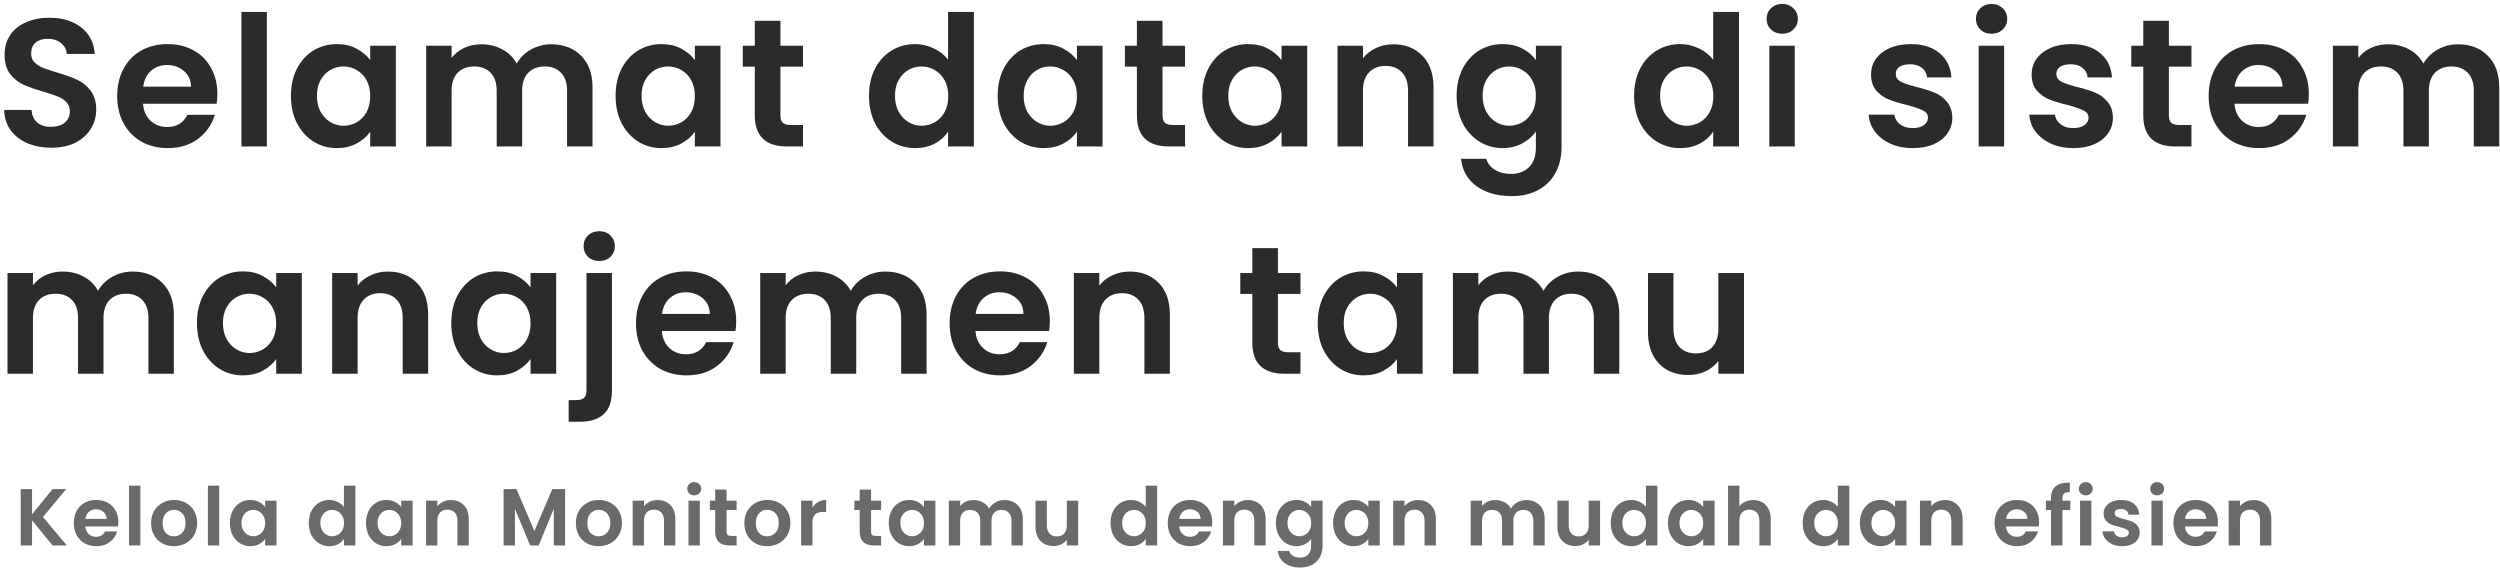 <svg width="495" height="113" viewBox="0 0 495 113" fill="none" xmlns="http://www.w3.org/2000/svg">
<path d="M10.16 29.252C8.408 29.252 6.824 28.952 5.408 28.352C4.016 27.752 2.912 26.888 2.096 25.76C1.28 24.632 0.86 23.3 0.836 21.764H6.236C6.308 22.796 6.668 23.612 7.316 24.212C7.988 24.812 8.9 25.112 10.052 25.112C11.228 25.112 12.152 24.836 12.824 24.284C13.496 23.708 13.832 22.964 13.832 22.052C13.832 21.308 13.604 20.696 13.148 20.216C12.692 19.736 12.116 19.364 11.42 19.1C10.748 18.812 9.812 18.5 8.612 18.164C6.98 17.684 5.648 17.216 4.616 16.76C3.608 16.28 2.732 15.572 1.988 14.636C1.268 13.676 0.908 12.404 0.908 10.82C0.908 9.332 1.28 8.036 2.024 6.932C2.768 5.828 3.812 4.988 5.156 4.412C6.5 3.812 8.036 3.512 9.764 3.512C12.356 3.512 14.456 4.148 16.064 5.42C17.696 6.668 18.596 8.42 18.764 10.676H13.22C13.172 9.812 12.8 9.104 12.104 8.552C11.432 7.976 10.532 7.688 9.404 7.688C8.42 7.688 7.628 7.94 7.028 8.444C6.452 8.948 6.164 9.68 6.164 10.64C6.164 11.312 6.38 11.876 6.812 12.332C7.268 12.764 7.82 13.124 8.468 13.412C9.14 13.676 10.076 13.988 11.276 14.348C12.908 14.828 14.24 15.308 15.272 15.788C16.304 16.268 17.192 16.988 17.936 17.948C18.68 18.908 19.052 20.168 19.052 21.728C19.052 23.072 18.704 24.32 18.008 25.472C17.312 26.624 16.292 27.548 14.948 28.244C13.604 28.916 12.008 29.252 10.16 29.252ZM43.041 18.596C43.041 19.316 42.993 19.964 42.898 20.54H28.317C28.438 21.98 28.942 23.108 29.829 23.924C30.718 24.74 31.809 25.148 33.105 25.148C34.977 25.148 36.309 24.344 37.102 22.736H42.538C41.962 24.656 40.858 26.24 39.225 27.488C37.593 28.712 35.59 29.324 33.214 29.324C31.294 29.324 29.566 28.904 28.029 28.064C26.517 27.2 25.329 25.988 24.465 24.428C23.625 22.868 23.206 21.068 23.206 19.028C23.206 16.964 23.625 15.152 24.465 13.592C25.305 12.032 26.482 10.832 27.994 9.992C29.506 9.152 31.245 8.732 33.214 8.732C35.109 8.732 36.801 9.14 38.289 9.956C39.801 10.772 40.965 11.936 41.782 13.448C42.621 14.936 43.041 16.652 43.041 18.596ZM37.822 17.156C37.797 15.86 37.33 14.828 36.417 14.06C35.505 13.268 34.389 12.872 33.069 12.872C31.822 12.872 30.765 13.256 29.901 14.024C29.061 14.768 28.546 15.812 28.354 17.156H37.822ZM52.84 2.36V29H47.8V2.36H52.84ZM57.604 18.956C57.604 16.94 58 15.152 58.792 13.592C59.608 12.032 60.7 10.832 62.068 9.992C63.46 9.152 65.008 8.732 66.712 8.732C68.2 8.732 69.496 9.032 70.6 9.632C71.728 10.232 72.628 10.988 73.3 11.9V9.056H78.376V29H73.3V26.084C72.652 27.02 71.752 27.8 70.6 28.424C69.472 29.024 68.164 29.324 66.676 29.324C64.996 29.324 63.46 28.892 62.068 28.028C60.7 27.164 59.608 25.952 58.792 24.392C58 22.808 57.604 20.996 57.604 18.956ZM73.3 19.028C73.3 17.804 73.06 16.76 72.58 15.896C72.1 15.008 71.452 14.336 70.636 13.88C69.82 13.4 68.944 13.16 68.008 13.16C67.072 13.16 66.208 13.388 65.416 13.844C64.624 14.3 63.976 14.972 63.472 15.86C62.992 16.724 62.752 17.756 62.752 18.956C62.752 20.156 62.992 21.212 63.472 22.124C63.976 23.012 64.624 23.696 65.416 24.176C66.232 24.656 67.096 24.896 68.008 24.896C68.944 24.896 69.82 24.668 70.636 24.212C71.452 23.732 72.1 23.06 72.58 22.196C73.06 21.308 73.3 20.252 73.3 19.028ZM109.146 8.768C111.594 8.768 113.562 9.524 115.05 11.036C116.562 12.524 117.318 14.612 117.318 17.3V29H112.278V17.984C112.278 16.424 111.882 15.236 111.09 14.42C110.298 13.58 109.218 13.16 107.85 13.16C106.482 13.16 105.39 13.58 104.574 14.42C103.782 15.236 103.386 16.424 103.386 17.984V29H98.346V17.984C98.346 16.424 97.95 15.236 97.158 14.42C96.366 13.58 95.286 13.16 93.918 13.16C92.526 13.16 91.422 13.58 90.606 14.42C89.814 15.236 89.418 16.424 89.418 17.984V29H84.378V9.056H89.418V11.468C90.066 10.628 90.894 9.968 91.902 9.488C92.934 9.008 94.062 8.768 95.286 8.768C96.846 8.768 98.238 9.104 99.462 9.776C100.686 10.424 101.634 11.36 102.306 12.584C102.954 11.432 103.89 10.508 105.114 9.812C106.362 9.116 107.706 8.768 109.146 8.768ZM121.885 18.956C121.885 16.94 122.281 15.152 123.073 13.592C123.889 12.032 124.981 10.832 126.349 9.992C127.741 9.152 129.289 8.732 130.993 8.732C132.481 8.732 133.777 9.032 134.881 9.632C136.009 10.232 136.909 10.988 137.581 11.9V9.056H142.657V29H137.581V26.084C136.933 27.02 136.033 27.8 134.881 28.424C133.753 29.024 132.445 29.324 130.957 29.324C129.277 29.324 127.741 28.892 126.349 28.028C124.981 27.164 123.889 25.952 123.073 24.392C122.281 22.808 121.885 20.996 121.885 18.956ZM137.581 19.028C137.581 17.804 137.341 16.76 136.861 15.896C136.381 15.008 135.733 14.336 134.917 13.88C134.101 13.4 133.225 13.16 132.289 13.16C131.353 13.16 130.489 13.388 129.697 13.844C128.905 14.3 128.257 14.972 127.753 15.86C127.273 16.724 127.033 17.756 127.033 18.956C127.033 20.156 127.273 21.212 127.753 22.124C128.257 23.012 128.905 23.696 129.697 24.176C130.513 24.656 131.377 24.896 132.289 24.896C133.225 24.896 134.101 24.668 134.917 24.212C135.733 23.732 136.381 23.06 136.861 22.196C137.341 21.308 137.581 20.252 137.581 19.028ZM154.527 13.196V22.844C154.527 23.516 154.683 24.008 154.995 24.32C155.331 24.608 155.883 24.752 156.651 24.752H158.991V29H155.823C151.575 29 149.451 26.936 149.451 22.808V13.196H147.075V9.056H149.451V4.124H154.527V9.056H158.991V13.196H154.527ZM172.058 18.956C172.058 16.94 172.454 15.152 173.246 13.592C174.062 12.032 175.166 10.832 176.558 9.992C177.95 9.152 179.498 8.732 181.202 8.732C182.498 8.732 183.734 9.02 184.91 9.596C186.086 10.148 187.022 10.892 187.718 11.828V2.36H192.83V29H187.718V26.048C187.094 27.032 186.218 27.824 185.09 28.424C183.962 29.024 182.654 29.324 181.166 29.324C179.486 29.324 177.95 28.892 176.558 28.028C175.166 27.164 174.062 25.952 173.246 24.392C172.454 22.808 172.058 20.996 172.058 18.956ZM187.754 19.028C187.754 17.804 187.514 16.76 187.034 15.896C186.554 15.008 185.906 14.336 185.09 13.88C184.274 13.4 183.398 13.16 182.462 13.16C181.526 13.16 180.662 13.388 179.87 13.844C179.078 14.3 178.43 14.972 177.926 15.86C177.446 16.724 177.206 17.756 177.206 18.956C177.206 20.156 177.446 21.212 177.926 22.124C178.43 23.012 179.078 23.696 179.87 24.176C180.686 24.656 181.55 24.896 182.462 24.896C183.398 24.896 184.274 24.668 185.09 24.212C185.906 23.732 186.554 23.06 187.034 22.196C187.514 21.308 187.754 20.252 187.754 19.028ZM197.537 18.956C197.537 16.94 197.933 15.152 198.725 13.592C199.541 12.032 200.633 10.832 202.001 9.992C203.393 9.152 204.941 8.732 206.645 8.732C208.133 8.732 209.429 9.032 210.533 9.632C211.661 10.232 212.561 10.988 213.233 11.9V9.056H218.309V29H213.233V26.084C212.585 27.02 211.685 27.8 210.533 28.424C209.405 29.024 208.097 29.324 206.609 29.324C204.929 29.324 203.393 28.892 202.001 28.028C200.633 27.164 199.541 25.952 198.725 24.392C197.933 22.808 197.537 20.996 197.537 18.956ZM213.233 19.028C213.233 17.804 212.993 16.76 212.513 15.896C212.033 15.008 211.385 14.336 210.569 13.88C209.753 13.4 208.877 13.16 207.941 13.16C207.005 13.16 206.141 13.388 205.349 13.844C204.557 14.3 203.909 14.972 203.405 15.86C202.925 16.724 202.685 17.756 202.685 18.956C202.685 20.156 202.925 21.212 203.405 22.124C203.909 23.012 204.557 23.696 205.349 24.176C206.165 24.656 207.029 24.896 207.941 24.896C208.877 24.896 209.753 24.668 210.569 24.212C211.385 23.732 212.033 23.06 212.513 22.196C212.993 21.308 213.233 20.252 213.233 19.028ZM230.179 13.196V22.844C230.179 23.516 230.335 24.008 230.647 24.32C230.983 24.608 231.535 24.752 232.303 24.752H234.643V29H231.475C227.227 29 225.103 26.936 225.103 22.808V13.196H222.727V9.056H225.103V4.124H230.179V9.056H234.643V13.196H230.179ZM238.052 18.956C238.052 16.94 238.448 15.152 239.24 13.592C240.056 12.032 241.148 10.832 242.516 9.992C243.908 9.152 245.456 8.732 247.16 8.732C248.648 8.732 249.944 9.032 251.048 9.632C252.176 10.232 253.076 10.988 253.748 11.9V9.056H258.824V29H253.748V26.084C253.1 27.02 252.2 27.8 251.048 28.424C249.92 29.024 248.612 29.324 247.124 29.324C245.444 29.324 243.908 28.892 242.516 28.028C241.148 27.164 240.056 25.952 239.24 24.392C238.448 22.808 238.052 20.996 238.052 18.956ZM253.748 19.028C253.748 17.804 253.508 16.76 253.028 15.896C252.548 15.008 251.9 14.336 251.084 13.88C250.268 13.4 249.392 13.16 248.456 13.16C247.52 13.16 246.656 13.388 245.864 13.844C245.072 14.3 244.424 14.972 243.92 15.86C243.44 16.724 243.2 17.756 243.2 18.956C243.2 20.156 243.44 21.212 243.92 22.124C244.424 23.012 245.072 23.696 245.864 24.176C246.68 24.656 247.544 24.896 248.456 24.896C249.392 24.896 250.268 24.668 251.084 24.212C251.9 23.732 252.548 23.06 253.028 22.196C253.508 21.308 253.748 20.252 253.748 19.028ZM275.879 8.768C278.255 8.768 280.175 9.524 281.639 11.036C283.103 12.524 283.835 14.612 283.835 17.3V29H278.795V17.984C278.795 16.4 278.399 15.188 277.607 14.348C276.815 13.484 275.735 13.052 274.367 13.052C272.975 13.052 271.871 13.484 271.055 14.348C270.263 15.188 269.867 16.4 269.867 17.984V29H264.827V9.056H269.867V11.54C270.539 10.676 271.391 10.004 272.423 9.524C273.479 9.02 274.631 8.768 275.879 8.768ZM297.52 8.732C299.008 8.732 300.316 9.032 301.444 9.632C302.572 10.208 303.46 10.964 304.108 11.9V9.056H309.184V29.144C309.184 30.992 308.812 32.636 308.068 34.076C307.324 35.54 306.208 36.692 304.72 37.532C303.232 38.396 301.432 38.828 299.32 38.828C296.488 38.828 294.16 38.168 292.336 36.848C290.536 35.528 289.516 33.728 289.276 31.448H294.28C294.544 32.36 295.108 33.08 295.972 33.608C296.86 34.16 297.928 34.436 299.176 34.436C300.64 34.436 301.828 33.992 302.74 33.104C303.652 32.24 304.108 30.92 304.108 29.144V26.048C303.46 26.984 302.56 27.764 301.408 28.388C300.28 29.012 298.984 29.324 297.52 29.324C295.84 29.324 294.304 28.892 292.912 28.028C291.52 27.164 290.416 25.952 289.6 24.392C288.808 22.808 288.412 20.996 288.412 18.956C288.412 16.94 288.808 15.152 289.6 13.592C290.416 12.032 291.508 10.832 292.876 9.992C294.268 9.152 295.816 8.732 297.52 8.732ZM304.108 19.028C304.108 17.804 303.868 16.76 303.388 15.896C302.908 15.008 302.26 14.336 301.444 13.88C300.628 13.4 299.752 13.16 298.816 13.16C297.88 13.16 297.016 13.388 296.224 13.844C295.432 14.3 294.784 14.972 294.28 15.86C293.8 16.724 293.56 17.756 293.56 18.956C293.56 20.156 293.8 21.212 294.28 22.124C294.784 23.012 295.432 23.696 296.224 24.176C297.04 24.656 297.904 24.896 298.816 24.896C299.752 24.896 300.628 24.668 301.444 24.212C302.26 23.732 302.908 23.06 303.388 22.196C303.868 21.308 304.108 20.252 304.108 19.028ZM323.548 18.956C323.548 16.94 323.944 15.152 324.736 13.592C325.552 12.032 326.656 10.832 328.048 9.992C329.44 9.152 330.988 8.732 332.692 8.732C333.988 8.732 335.224 9.02 336.4 9.596C337.576 10.148 338.512 10.892 339.208 11.828V2.36H344.32V29H339.208V26.048C338.584 27.032 337.708 27.824 336.58 28.424C335.452 29.024 334.144 29.324 332.656 29.324C330.976 29.324 329.44 28.892 328.048 28.028C326.656 27.164 325.552 25.952 324.736 24.392C323.944 22.808 323.548 20.996 323.548 18.956ZM339.244 19.028C339.244 17.804 339.004 16.76 338.524 15.896C338.044 15.008 337.396 14.336 336.58 13.88C335.764 13.4 334.888 13.16 333.952 13.16C333.016 13.16 332.152 13.388 331.36 13.844C330.568 14.3 329.92 14.972 329.416 15.86C328.936 16.724 328.696 17.756 328.696 18.956C328.696 20.156 328.936 21.212 329.416 22.124C329.92 23.012 330.568 23.696 331.36 24.176C332.176 24.656 333.04 24.896 333.952 24.896C334.888 24.896 335.764 24.668 336.58 24.212C337.396 23.732 338.044 23.06 338.524 22.196C339.004 21.308 339.244 20.252 339.244 19.028ZM352.879 6.68C351.991 6.68 351.247 6.404 350.647 5.852C350.071 5.276 349.783 4.568 349.783 3.728C349.783 2.888 350.071 2.192 350.647 1.64C351.247 1.064 351.991 0.776 352.879 0.776C353.767 0.776 354.499 1.064 355.075 1.64C355.675 2.192 355.975 2.888 355.975 3.728C355.975 4.568 355.675 5.276 355.075 5.852C354.499 6.404 353.767 6.68 352.879 6.68ZM355.363 9.056V29H350.323V9.056H355.363ZM378.712 29.324C377.08 29.324 375.616 29.036 374.32 28.46C373.024 27.86 371.992 27.056 371.224 26.048C370.48 25.04 370.072 23.924 370 22.7H375.076C375.172 23.468 375.544 24.104 376.192 24.608C376.864 25.112 377.692 25.364 378.676 25.364C379.636 25.364 380.38 25.172 380.908 24.788C381.46 24.404 381.736 23.912 381.736 23.312C381.736 22.664 381.4 22.184 380.728 21.872C380.08 21.536 379.036 21.176 377.596 20.792C376.108 20.432 374.884 20.06 373.924 19.676C372.988 19.292 372.172 18.704 371.476 17.912C370.804 17.12 370.468 16.052 370.468 14.708C370.468 13.604 370.78 12.596 371.404 11.684C372.052 10.772 372.964 10.052 374.14 9.524C375.34 8.996 376.744 8.732 378.352 8.732C380.728 8.732 382.624 9.332 384.04 10.532C385.456 11.708 386.236 13.304 386.38 15.32H381.556C381.484 14.528 381.148 13.904 380.548 13.448C379.972 12.968 379.192 12.728 378.208 12.728C377.296 12.728 376.588 12.896 376.084 13.232C375.604 13.568 375.364 14.036 375.364 14.636C375.364 15.308 375.7 15.824 376.372 16.184C377.044 16.52 378.088 16.868 379.504 17.228C380.944 17.588 382.132 17.96 383.068 18.344C384.004 18.728 384.808 19.328 385.48 20.144C386.176 20.936 386.536 21.992 386.56 23.312C386.56 24.464 386.236 25.496 385.588 26.408C384.964 27.32 384.052 28.04 382.852 28.568C381.676 29.072 380.296 29.324 378.712 29.324ZM394.333 6.68C393.445 6.68 392.701 6.404 392.101 5.852C391.525 5.276 391.237 4.568 391.237 3.728C391.237 2.888 391.525 2.192 392.101 1.64C392.701 1.064 393.445 0.776 394.333 0.776C395.221 0.776 395.953 1.064 396.529 1.64C397.129 2.192 397.429 2.888 397.429 3.728C397.429 4.568 397.129 5.276 396.529 5.852C395.953 6.404 395.221 6.68 394.333 6.68ZM396.817 9.056V29H391.777V9.056H396.817ZM410.509 29.324C408.877 29.324 407.413 29.036 406.117 28.46C404.821 27.86 403.789 27.056 403.021 26.048C402.277 25.04 401.869 23.924 401.797 22.7H406.873C406.969 23.468 407.341 24.104 407.989 24.608C408.661 25.112 409.489 25.364 410.473 25.364C411.433 25.364 412.177 25.172 412.705 24.788C413.257 24.404 413.533 23.912 413.533 23.312C413.533 22.664 413.197 22.184 412.525 21.872C411.877 21.536 410.833 21.176 409.393 20.792C407.905 20.432 406.681 20.06 405.721 19.676C404.785 19.292 403.969 18.704 403.273 17.912C402.601 17.12 402.265 16.052 402.265 14.708C402.265 13.604 402.577 12.596 403.201 11.684C403.849 10.772 404.761 10.052 405.937 9.524C407.137 8.996 408.541 8.732 410.149 8.732C412.525 8.732 414.421 9.332 415.837 10.532C417.253 11.708 418.033 13.304 418.177 15.32H413.353C413.281 14.528 412.945 13.904 412.345 13.448C411.769 12.968 410.989 12.728 410.005 12.728C409.093 12.728 408.385 12.896 407.881 13.232C407.401 13.568 407.161 14.036 407.161 14.636C407.161 15.308 407.497 15.824 408.169 16.184C408.841 16.52 409.885 16.868 411.301 17.228C412.741 17.588 413.929 17.96 414.865 18.344C415.801 18.728 416.605 19.328 417.277 20.144C417.973 20.936 418.333 21.992 418.357 23.312C418.357 24.464 418.033 25.496 417.385 26.408C416.761 27.32 415.849 28.04 414.649 28.568C413.473 29.072 412.093 29.324 410.509 29.324ZM429.442 13.196V22.844C429.442 23.516 429.598 24.008 429.91 24.32C430.246 24.608 430.798 24.752 431.566 24.752H433.906V29H430.738C426.49 29 424.366 26.936 424.366 22.808V13.196H421.99V9.056H424.366V4.124H429.442V9.056H433.906V13.196H429.442ZM457.151 18.596C457.151 19.316 457.103 19.964 457.007 20.54H442.427C442.547 21.98 443.051 23.108 443.939 23.924C444.827 24.74 445.919 25.148 447.215 25.148C449.087 25.148 450.419 24.344 451.211 22.736H456.647C456.071 24.656 454.967 26.24 453.335 27.488C451.703 28.712 449.699 29.324 447.323 29.324C445.403 29.324 443.675 28.904 442.139 28.064C440.627 27.2 439.439 25.988 438.575 24.428C437.735 22.868 437.315 21.068 437.315 19.028C437.315 16.964 437.735 15.152 438.575 13.592C439.415 12.032 440.591 10.832 442.103 9.992C443.615 9.152 445.355 8.732 447.323 8.732C449.219 8.732 450.911 9.14 452.399 9.956C453.911 10.772 455.075 11.936 455.891 13.448C456.731 14.936 457.151 16.652 457.151 18.596ZM451.931 17.156C451.907 15.86 451.439 14.828 450.527 14.06C449.615 13.268 448.499 12.872 447.179 12.872C445.931 12.872 444.875 13.256 444.011 14.024C443.171 14.768 442.655 15.812 442.463 17.156H451.931ZM486.678 8.768C489.126 8.768 491.094 9.524 492.582 11.036C494.094 12.524 494.85 14.612 494.85 17.3V29H489.81V17.984C489.81 16.424 489.414 15.236 488.622 14.42C487.83 13.58 486.75 13.16 485.382 13.16C484.014 13.16 482.922 13.58 482.106 14.42C481.314 15.236 480.918 16.424 480.918 17.984V29H475.878V17.984C475.878 16.424 475.482 15.236 474.69 14.42C473.898 13.58 472.818 13.16 471.45 13.16C470.058 13.16 468.954 13.58 468.138 14.42C467.346 15.236 466.95 16.424 466.95 17.984V29H461.91V9.056H466.95V11.468C467.598 10.628 468.426 9.968 469.434 9.488C470.466 9.008 471.594 8.768 472.818 8.768C474.378 8.768 475.77 9.104 476.994 9.776C478.218 10.424 479.166 11.36 479.838 12.584C480.486 11.432 481.422 10.508 482.646 9.812C483.894 9.116 485.238 8.768 486.678 8.768ZM26.252 53.768C28.7 53.768 30.668 54.524 32.156 56.036C33.668 57.524 34.424 59.612 34.424 62.3V74H29.384V62.984C29.384 61.424 28.988 60.236 28.196 59.42C27.404 58.58 26.324 58.16 24.956 58.16C23.588 58.16 22.496 58.58 21.68 59.42C20.888 60.236 20.492 61.424 20.492 62.984V74H15.452V62.984C15.452 61.424 15.056 60.236 14.264 59.42C13.472 58.58 12.392 58.16 11.024 58.16C9.632 58.16 8.528 58.58 7.712 59.42C6.92 60.236 6.524 61.424 6.524 62.984V74H1.484V54.056H6.524V56.468C7.172 55.628 8 54.968 9.008 54.488C10.04 54.008 11.168 53.768 12.392 53.768C13.952 53.768 15.344 54.104 16.568 54.776C17.792 55.424 18.74 56.36 19.412 57.584C20.06 56.432 20.996 55.508 22.22 54.812C23.468 54.116 24.812 53.768 26.252 53.768ZM38.991 63.956C38.991 61.94 39.387 60.152 40.179 58.592C40.995 57.032 42.087 55.832 43.455 54.992C44.847 54.152 46.395 53.732 48.099 53.732C49.587 53.732 50.883 54.032 51.987 54.632C53.115 55.232 54.015 55.988 54.687 56.9V54.056H59.763V74H54.687V71.084C54.039 72.02 53.139 72.8 51.987 73.424C50.859 74.024 49.551 74.324 48.063 74.324C46.383 74.324 44.847 73.892 43.455 73.028C42.087 72.164 40.995 70.952 40.179 69.392C39.387 67.808 38.991 65.996 38.991 63.956ZM54.687 64.028C54.687 62.804 54.447 61.76 53.967 60.896C53.487 60.008 52.839 59.336 52.023 58.88C51.207 58.4 50.331 58.16 49.395 58.16C48.459 58.16 47.595 58.388 46.803 58.844C46.011 59.3 45.363 59.972 44.859 60.86C44.379 61.724 44.139 62.756 44.139 63.956C44.139 65.156 44.379 66.212 44.859 67.124C45.363 68.012 46.011 68.696 46.803 69.176C47.619 69.656 48.483 69.896 49.395 69.896C50.331 69.896 51.207 69.668 52.023 69.212C52.839 68.732 53.487 68.06 53.967 67.196C54.447 66.308 54.687 65.252 54.687 64.028ZM76.817 53.768C79.193 53.768 81.113 54.524 82.577 56.036C84.041 57.524 84.773 59.612 84.773 62.3V74H79.733V62.984C79.733 61.4 79.337 60.188 78.545 59.348C77.753 58.484 76.673 58.052 75.305 58.052C73.913 58.052 72.809 58.484 71.993 59.348C71.201 60.188 70.805 61.4 70.805 62.984V74H65.765V54.056H70.805V56.54C71.477 55.676 72.329 55.004 73.361 54.524C74.417 54.02 75.569 53.768 76.817 53.768ZM89.35 63.956C89.35 61.94 89.746 60.152 90.538 58.592C91.354 57.032 92.446 55.832 93.814 54.992C95.206 54.152 96.754 53.732 98.458 53.732C99.946 53.732 101.242 54.032 102.346 54.632C103.474 55.232 104.374 55.988 105.046 56.9V54.056H110.122V74H105.046V71.084C104.398 72.02 103.498 72.8 102.346 73.424C101.218 74.024 99.91 74.324 98.422 74.324C96.742 74.324 95.206 73.892 93.814 73.028C92.446 72.164 91.354 70.952 90.538 69.392C89.746 67.808 89.35 65.996 89.35 63.956ZM105.046 64.028C105.046 62.804 104.806 61.76 104.326 60.896C103.846 60.008 103.198 59.336 102.382 58.88C101.566 58.4 100.69 58.16 99.754 58.16C98.818 58.16 97.954 58.388 97.162 58.844C96.37 59.3 95.722 59.972 95.218 60.86C94.738 61.724 94.498 62.756 94.498 63.956C94.498 65.156 94.738 66.212 95.218 67.124C95.722 68.012 96.37 68.696 97.162 69.176C97.978 69.656 98.842 69.896 99.754 69.896C100.69 69.896 101.566 69.668 102.382 69.212C103.198 68.732 103.846 68.06 104.326 67.196C104.806 66.308 105.046 65.252 105.046 64.028ZM118.68 51.68C117.768 51.68 117.012 51.404 116.412 50.852C115.836 50.276 115.548 49.568 115.548 48.728C115.548 47.888 115.836 47.192 116.412 46.64C117.012 46.064 117.768 45.776 118.68 45.776C119.568 45.776 120.3 46.064 120.876 46.64C121.452 47.192 121.74 47.888 121.74 48.728C121.74 49.568 121.452 50.276 120.876 50.852C120.3 51.404 119.568 51.68 118.68 51.68ZM121.164 77.276C121.164 79.484 120.612 81.068 119.508 82.028C118.428 83.012 116.868 83.504 114.828 83.504H112.596V79.22H114.036C114.804 79.22 115.344 79.064 115.656 78.752C115.968 78.464 116.124 77.984 116.124 77.312V54.056H121.164V77.276ZM145.764 63.596C145.764 64.316 145.716 64.964 145.62 65.54H131.04C131.16 66.98 131.664 68.108 132.552 68.924C133.44 69.74 134.532 70.148 135.828 70.148C137.7 70.148 139.032 69.344 139.824 67.736H145.26C144.684 69.656 143.58 71.24 141.948 72.488C140.316 73.712 138.312 74.324 135.936 74.324C134.016 74.324 132.288 73.904 130.752 73.064C129.24 72.2 128.052 70.988 127.188 69.428C126.348 67.868 125.928 66.068 125.928 64.028C125.928 61.964 126.348 60.152 127.188 58.592C128.028 57.032 129.204 55.832 130.716 54.992C132.228 54.152 133.968 53.732 135.936 53.732C137.832 53.732 139.524 54.14 141.012 54.956C142.524 55.772 143.688 56.936 144.504 58.448C145.344 59.936 145.764 61.652 145.764 63.596ZM140.544 62.156C140.52 60.86 140.052 59.828 139.14 59.06C138.228 58.268 137.112 57.872 135.792 57.872C134.544 57.872 133.488 58.256 132.624 59.024C131.784 59.768 131.268 60.812 131.076 62.156H140.544ZM175.291 53.768C177.739 53.768 179.707 54.524 181.195 56.036C182.707 57.524 183.463 59.612 183.463 62.3V74H178.423V62.984C178.423 61.424 178.027 60.236 177.235 59.42C176.443 58.58 175.363 58.16 173.995 58.16C172.627 58.16 171.535 58.58 170.719 59.42C169.927 60.236 169.531 61.424 169.531 62.984V74H164.491V62.984C164.491 61.424 164.095 60.236 163.303 59.42C162.511 58.58 161.431 58.16 160.063 58.16C158.671 58.16 157.567 58.58 156.751 59.42C155.959 60.236 155.563 61.424 155.563 62.984V74H150.523V54.056H155.563V56.468C156.211 55.628 157.039 54.968 158.047 54.488C159.079 54.008 160.207 53.768 161.431 53.768C162.991 53.768 164.383 54.104 165.607 54.776C166.831 55.424 167.779 56.36 168.451 57.584C169.099 56.432 170.035 55.508 171.259 54.812C172.507 54.116 173.851 53.768 175.291 53.768ZM207.865 63.596C207.865 64.316 207.817 64.964 207.721 65.54H193.141C193.261 66.98 193.765 68.108 194.653 68.924C195.541 69.74 196.633 70.148 197.929 70.148C199.801 70.148 201.133 69.344 201.925 67.736H207.361C206.785 69.656 205.681 71.24 204.049 72.488C202.417 73.712 200.413 74.324 198.037 74.324C196.117 74.324 194.389 73.904 192.853 73.064C191.341 72.2 190.153 70.988 189.289 69.428C188.449 67.868 188.029 66.068 188.029 64.028C188.029 61.964 188.449 60.152 189.289 58.592C190.129 57.032 191.305 55.832 192.817 54.992C194.329 54.152 196.069 53.732 198.037 53.732C199.933 53.732 201.625 54.14 203.113 54.956C204.625 55.772 205.789 56.936 206.605 58.448C207.445 59.936 207.865 61.652 207.865 63.596ZM202.645 62.156C202.621 60.86 202.153 59.828 201.241 59.06C200.329 58.268 199.213 57.872 197.893 57.872C196.645 57.872 195.589 58.256 194.725 59.024C193.885 59.768 193.369 60.812 193.177 62.156H202.645ZM223.676 53.768C226.052 53.768 227.972 54.524 229.436 56.036C230.9 57.524 231.632 59.612 231.632 62.3V74H226.592V62.984C226.592 61.4 226.196 60.188 225.404 59.348C224.612 58.484 223.532 58.052 222.164 58.052C220.772 58.052 219.668 58.484 218.852 59.348C218.06 60.188 217.664 61.4 217.664 62.984V74H212.624V54.056H217.664V56.54C218.336 55.676 219.188 55.004 220.22 54.524C221.276 54.02 222.428 53.768 223.676 53.768ZM253.031 58.196V67.844C253.031 68.516 253.187 69.008 253.499 69.32C253.835 69.608 254.387 69.752 255.155 69.752H257.495V74H254.327C250.079 74 247.955 71.936 247.955 67.808V58.196H245.579V54.056H247.955V49.124H253.031V54.056H257.495V58.196H253.031ZM260.904 63.956C260.904 61.94 261.3 60.152 262.092 58.592C262.908 57.032 264 55.832 265.368 54.992C266.76 54.152 268.308 53.732 270.012 53.732C271.5 53.732 272.796 54.032 273.9 54.632C275.028 55.232 275.928 55.988 276.6 56.9V54.056H281.676V74H276.6V71.084C275.952 72.02 275.052 72.8 273.9 73.424C272.772 74.024 271.464 74.324 269.976 74.324C268.296 74.324 266.76 73.892 265.368 73.028C264 72.164 262.908 70.952 262.092 69.392C261.3 67.808 260.904 65.996 260.904 63.956ZM276.6 64.028C276.6 62.804 276.36 61.76 275.88 60.896C275.4 60.008 274.752 59.336 273.936 58.88C273.12 58.4 272.244 58.16 271.308 58.16C270.372 58.16 269.508 58.388 268.716 58.844C267.924 59.3 267.276 59.972 266.772 60.86C266.292 61.724 266.052 62.756 266.052 63.956C266.052 65.156 266.292 66.212 266.772 67.124C267.276 68.012 267.924 68.696 268.716 69.176C269.532 69.656 270.396 69.896 271.308 69.896C272.244 69.896 273.12 69.668 273.936 69.212C274.752 68.732 275.4 68.06 275.88 67.196C276.36 66.308 276.6 65.252 276.6 64.028ZM312.446 53.768C314.894 53.768 316.862 54.524 318.35 56.036C319.862 57.524 320.618 59.612 320.618 62.3V74H315.578V62.984C315.578 61.424 315.182 60.236 314.39 59.42C313.598 58.58 312.518 58.16 311.15 58.16C309.782 58.16 308.69 58.58 307.874 59.42C307.082 60.236 306.686 61.424 306.686 62.984V74H301.646V62.984C301.646 61.424 301.25 60.236 300.458 59.42C299.666 58.58 298.586 58.16 297.218 58.16C295.826 58.16 294.722 58.58 293.906 59.42C293.114 60.236 292.718 61.424 292.718 62.984V74H287.678V54.056H292.718V56.468C293.366 55.628 294.194 54.968 295.202 54.488C296.234 54.008 297.362 53.768 298.586 53.768C300.146 53.768 301.538 54.104 302.762 54.776C303.986 55.424 304.934 56.36 305.606 57.584C306.254 56.432 307.19 55.508 308.414 54.812C309.662 54.116 311.006 53.768 312.446 53.768ZM345.309 54.056V74H340.233V71.48C339.585 72.344 338.733 73.028 337.677 73.532C336.645 74.012 335.517 74.252 334.293 74.252C332.733 74.252 331.353 73.928 330.153 73.28C328.953 72.608 328.005 71.636 327.309 70.364C326.637 69.068 326.301 67.532 326.301 65.756V54.056H331.341V65.036C331.341 66.62 331.737 67.844 332.529 68.708C333.321 69.548 334.401 69.968 335.769 69.968C337.161 69.968 338.253 69.548 339.045 68.708C339.837 67.844 340.233 66.62 340.233 65.036V54.056H345.309Z" fill="#2D2A2A"/>
<path d="M10.408 108L6.344 103.024V108H4.104V96.832H6.344V101.84L10.408 96.832H13.112L8.504 102.368L13.24 108H10.408ZM23.433 103.376C23.433 103.696 23.412 103.984 23.369 104.24H16.889C16.943 104.88 17.167 105.381 17.561 105.744C17.956 106.107 18.441 106.288 19.017 106.288C19.849 106.288 20.441 105.931 20.793 105.216H23.209C22.953 106.069 22.463 106.773 21.737 107.328C21.012 107.872 20.121 108.144 19.065 108.144C18.212 108.144 17.444 107.957 16.761 107.584C16.089 107.2 15.561 106.661 15.177 105.968C14.804 105.275 14.617 104.475 14.617 103.568C14.617 102.651 14.804 101.845 15.177 101.152C15.551 100.459 16.073 99.925 16.745 99.552C17.417 99.179 18.191 98.992 19.065 98.992C19.908 98.992 20.66 99.173 21.321 99.536C21.993 99.899 22.511 100.416 22.873 101.088C23.247 101.749 23.433 102.512 23.433 103.376ZM21.113 102.736C21.103 102.16 20.895 101.701 20.489 101.36C20.084 101.008 19.588 100.832 19.001 100.832C18.447 100.832 17.977 101.003 17.593 101.344C17.22 101.675 16.991 102.139 16.905 102.736H21.113ZM27.788 96.16V108H25.548V96.16H27.788ZM34.417 108.144C33.564 108.144 32.796 107.957 32.114 107.584C31.431 107.2 30.892 106.661 30.497 105.968C30.113 105.275 29.922 104.475 29.922 103.568C29.922 102.661 30.119 101.861 30.514 101.168C30.919 100.475 31.468 99.941 32.161 99.568C32.855 99.184 33.628 98.992 34.481 98.992C35.335 98.992 36.108 99.184 36.801 99.568C37.495 99.941 38.039 100.475 38.434 101.168C38.839 101.861 39.041 102.661 39.041 103.568C39.041 104.475 38.834 105.275 38.417 105.968C38.012 106.661 37.458 107.2 36.754 107.584C36.06 107.957 35.282 108.144 34.417 108.144ZM34.417 106.192C34.823 106.192 35.202 106.096 35.553 105.904C35.916 105.701 36.204 105.403 36.417 105.008C36.631 104.613 36.737 104.133 36.737 103.568C36.737 102.725 36.514 102.08 36.066 101.632C35.628 101.173 35.09 100.944 34.45 100.944C33.809 100.944 33.271 101.173 32.834 101.632C32.407 102.08 32.194 102.725 32.194 103.568C32.194 104.411 32.401 105.061 32.818 105.52C33.244 105.968 33.778 106.192 34.417 106.192ZM43.405 96.16V108H41.165V96.16H43.405ZM45.522 103.536C45.522 102.64 45.698 101.845 46.05 101.152C46.412 100.459 46.898 99.925 47.506 99.552C48.124 99.179 48.812 98.992 49.57 98.992C50.231 98.992 50.807 99.125 51.298 99.392C51.799 99.659 52.199 99.995 52.498 100.4V99.136H54.754V108H52.498V106.704C52.21 107.12 51.81 107.467 51.298 107.744C50.796 108.011 50.215 108.144 49.554 108.144C48.807 108.144 48.124 107.952 47.506 107.568C46.898 107.184 46.412 106.645 46.05 105.952C45.698 105.248 45.522 104.443 45.522 103.536ZM52.498 103.568C52.498 103.024 52.391 102.56 52.178 102.176C51.964 101.781 51.676 101.483 51.314 101.28C50.951 101.067 50.562 100.96 50.146 100.96C49.73 100.96 49.346 101.061 48.994 101.264C48.642 101.467 48.354 101.765 48.13 102.16C47.916 102.544 47.81 103.003 47.81 103.536C47.81 104.069 47.916 104.539 48.13 104.944C48.354 105.339 48.642 105.643 48.994 105.856C49.356 106.069 49.74 106.176 50.146 106.176C50.562 106.176 50.951 106.075 51.314 105.872C51.676 105.659 51.964 105.36 52.178 104.976C52.391 104.581 52.498 104.112 52.498 103.568ZM61.138 103.536C61.138 102.64 61.314 101.845 61.666 101.152C62.029 100.459 62.519 99.925 63.138 99.552C63.757 99.179 64.445 98.992 65.202 98.992C65.778 98.992 66.327 99.12 66.85 99.376C67.373 99.621 67.789 99.952 68.098 100.368V96.16H70.37V108H68.098V106.688C67.821 107.125 67.431 107.477 66.93 107.744C66.429 108.011 65.847 108.144 65.186 108.144C64.439 108.144 63.757 107.952 63.138 107.568C62.519 107.184 62.029 106.645 61.666 105.952C61.314 105.248 61.138 104.443 61.138 103.536ZM68.114 103.568C68.114 103.024 68.007 102.56 67.794 102.176C67.581 101.781 67.293 101.483 66.93 101.28C66.567 101.067 66.178 100.96 65.762 100.96C65.346 100.96 64.962 101.061 64.61 101.264C64.258 101.467 63.97 101.765 63.746 102.16C63.533 102.544 63.426 103.003 63.426 103.536C63.426 104.069 63.533 104.539 63.746 104.944C63.97 105.339 64.258 105.643 64.61 105.856C64.973 106.069 65.357 106.176 65.762 106.176C66.178 106.176 66.567 106.075 66.93 105.872C67.293 105.659 67.581 105.36 67.794 104.976C68.007 104.581 68.114 104.112 68.114 103.568ZM72.462 103.536C72.462 102.64 72.638 101.845 72.99 101.152C73.352 100.459 73.838 99.925 74.446 99.552C75.064 99.179 75.752 98.992 76.51 98.992C77.171 98.992 77.747 99.125 78.238 99.392C78.739 99.659 79.139 99.995 79.438 100.4V99.136H81.694V108H79.438V106.704C79.15 107.12 78.75 107.467 78.238 107.744C77.736 108.011 77.155 108.144 76.494 108.144C75.747 108.144 75.064 107.952 74.446 107.568C73.838 107.184 73.352 106.645 72.99 105.952C72.638 105.248 72.462 104.443 72.462 103.536ZM79.438 103.568C79.438 103.024 79.331 102.56 79.118 102.176C78.904 101.781 78.616 101.483 78.254 101.28C77.891 101.067 77.502 100.96 77.086 100.96C76.67 100.96 76.286 101.061 75.934 101.264C75.582 101.467 75.294 101.765 75.07 102.16C74.856 102.544 74.75 103.003 74.75 103.536C74.75 104.069 74.856 104.539 75.07 104.944C75.294 105.339 75.582 105.643 75.934 105.856C76.296 106.069 76.68 106.176 77.086 106.176C77.502 106.176 77.891 106.075 78.254 105.872C78.616 105.659 78.904 105.36 79.118 104.976C79.331 104.581 79.438 104.112 79.438 103.568ZM89.273 99.008C90.329 99.008 91.183 99.344 91.834 100.016C92.484 100.677 92.809 101.605 92.809 102.8V108H90.57V103.104C90.57 102.4 90.394 101.861 90.041 101.488C89.689 101.104 89.21 100.912 88.602 100.912C87.983 100.912 87.492 101.104 87.129 101.488C86.778 101.861 86.602 102.4 86.602 103.104V108H84.362V99.136H86.602V100.24C86.9 99.856 87.279 99.557 87.737 99.344C88.207 99.12 88.719 99.008 89.273 99.008ZM111.888 96.832V108H109.648V100.736L106.656 108H104.96L101.952 100.736V108H99.712V96.832H102.256L105.808 105.136L109.36 96.832H111.888ZM118.519 108.144C117.665 108.144 116.897 107.957 116.215 107.584C115.532 107.2 114.993 106.661 114.599 105.968C114.215 105.275 114.023 104.475 114.023 103.568C114.023 102.661 114.22 101.861 114.615 101.168C115.02 100.475 115.569 99.941 116.263 99.568C116.956 99.184 117.729 98.992 118.583 98.992C119.436 98.992 120.209 99.184 120.903 99.568C121.596 99.941 122.14 100.475 122.535 101.168C122.94 101.861 123.143 102.661 123.143 103.568C123.143 104.475 122.935 105.275 122.519 105.968C122.113 106.661 121.559 107.2 120.855 107.584C120.161 107.957 119.383 108.144 118.519 108.144ZM118.519 106.192C118.924 106.192 119.303 106.096 119.655 105.904C120.017 105.701 120.305 105.403 120.519 105.008C120.732 104.613 120.839 104.133 120.839 103.568C120.839 102.725 120.615 102.08 120.167 101.632C119.729 101.173 119.191 100.944 118.551 100.944C117.911 100.944 117.372 101.173 116.935 101.632C116.508 102.08 116.295 102.725 116.295 103.568C116.295 104.411 116.503 105.061 116.919 105.52C117.345 105.968 117.879 106.192 118.519 106.192ZM130.178 99.008C131.234 99.008 132.087 99.344 132.738 100.016C133.389 100.677 133.714 101.605 133.714 102.8V108H131.474V103.104C131.474 102.4 131.298 101.861 130.946 101.488C130.594 101.104 130.114 100.912 129.506 100.912C128.887 100.912 128.397 101.104 128.034 101.488C127.682 101.861 127.506 102.4 127.506 103.104V108H125.266V99.136H127.506V100.24C127.805 99.856 128.183 99.557 128.642 99.344C129.111 99.12 129.623 99.008 130.178 99.008ZM137.46 98.08C137.065 98.08 136.735 97.957 136.468 97.712C136.212 97.456 136.084 97.141 136.084 96.768C136.084 96.395 136.212 96.085 136.468 95.84C136.735 95.584 137.065 95.456 137.46 95.456C137.855 95.456 138.18 95.584 138.436 95.84C138.703 96.085 138.836 96.395 138.836 96.768C138.836 97.141 138.703 97.456 138.436 97.712C138.18 97.957 137.855 98.08 137.46 98.08ZM138.564 99.136V108H136.324V99.136H138.564ZM143.865 100.976V105.264C143.865 105.563 143.934 105.781 144.073 105.92C144.222 106.048 144.468 106.112 144.809 106.112H145.849V108H144.441C142.553 108 141.609 107.083 141.609 105.248V100.976H140.553V99.136H141.609V96.944H143.865V99.136H145.849V100.976H143.865ZM151.876 108.144C151.023 108.144 150.255 107.957 149.572 107.584C148.89 107.2 148.351 106.661 147.956 105.968C147.572 105.275 147.38 104.475 147.38 103.568C147.38 102.661 147.578 101.861 147.972 101.168C148.378 100.475 148.927 99.941 149.62 99.568C150.314 99.184 151.087 98.992 151.94 98.992C152.794 98.992 153.567 99.184 154.26 99.568C154.954 99.941 155.498 100.475 155.892 101.168C156.298 101.861 156.5 102.661 156.5 103.568C156.5 104.475 156.292 105.275 155.876 105.968C155.471 106.661 154.916 107.2 154.212 107.584C153.519 107.957 152.74 108.144 151.876 108.144ZM151.876 106.192C152.282 106.192 152.66 106.096 153.012 105.904C153.375 105.701 153.663 105.403 153.876 105.008C154.09 104.613 154.196 104.133 154.196 103.568C154.196 102.725 153.972 102.08 153.524 101.632C153.087 101.173 152.548 100.944 151.908 100.944C151.268 100.944 150.73 101.173 150.292 101.632C149.866 102.08 149.652 102.725 149.652 103.568C149.652 104.411 149.86 105.061 150.276 105.52C150.703 105.968 151.236 106.192 151.876 106.192ZM160.863 100.512C161.151 100.043 161.525 99.675 161.983 99.408C162.453 99.141 162.986 99.008 163.583 99.008V101.36H162.991C162.287 101.36 161.754 101.525 161.391 101.856C161.039 102.187 160.863 102.763 160.863 103.584V108H158.623V99.136H160.863V100.512ZM172.473 100.976V105.264C172.473 105.563 172.542 105.781 172.681 105.92C172.83 106.048 173.075 106.112 173.417 106.112H174.457V108H173.049C171.161 108 170.217 107.083 170.217 105.248V100.976H169.161V99.136H170.217V96.944H172.473V99.136H174.457V100.976H172.473ZM175.972 103.536C175.972 102.64 176.148 101.845 176.5 101.152C176.862 100.459 177.348 99.925 177.956 99.552C178.574 99.179 179.262 98.992 180.02 98.992C180.681 98.992 181.257 99.125 181.748 99.392C182.249 99.659 182.649 99.995 182.948 100.4V99.136H185.204V108H182.948V106.704C182.66 107.12 182.26 107.467 181.748 107.744C181.246 108.011 180.665 108.144 180.004 108.144C179.257 108.144 178.574 107.952 177.956 107.568C177.348 107.184 176.862 106.645 176.5 105.952C176.148 105.248 175.972 104.443 175.972 103.536ZM182.948 103.568C182.948 103.024 182.841 102.56 182.628 102.176C182.414 101.781 182.126 101.483 181.764 101.28C181.401 101.067 181.012 100.96 180.596 100.96C180.18 100.96 179.796 101.061 179.444 101.264C179.092 101.467 178.804 101.765 178.58 102.16C178.366 102.544 178.26 103.003 178.26 103.536C178.26 104.069 178.366 104.539 178.58 104.944C178.804 105.339 179.092 105.643 179.444 105.856C179.806 106.069 180.19 106.176 180.596 106.176C181.012 106.176 181.401 106.075 181.764 105.872C182.126 105.659 182.414 105.36 182.628 104.976C182.841 104.581 182.948 104.112 182.948 103.568ZM198.88 99.008C199.968 99.008 200.842 99.344 201.504 100.016C202.176 100.677 202.512 101.605 202.512 102.8V108H200.272V103.104C200.272 102.411 200.096 101.883 199.744 101.52C199.392 101.147 198.912 100.96 198.304 100.96C197.696 100.96 197.21 101.147 196.848 101.52C196.496 101.883 196.32 102.411 196.32 103.104V108H194.08V103.104C194.08 102.411 193.904 101.883 193.552 101.52C193.2 101.147 192.72 100.96 192.112 100.96C191.493 100.96 191.002 101.147 190.64 101.52C190.288 101.883 190.112 102.411 190.112 103.104V108H187.872V99.136H190.112V100.208C190.4 99.835 190.768 99.541 191.216 99.328C191.674 99.115 192.176 99.008 192.72 99.008C193.413 99.008 194.032 99.157 194.576 99.456C195.12 99.744 195.541 100.16 195.84 100.704C196.128 100.192 196.544 99.781 197.088 99.472C197.642 99.163 198.24 99.008 198.88 99.008ZM213.485 99.136V108H211.229V106.88C210.941 107.264 210.562 107.568 210.093 107.792C209.634 108.005 209.133 108.112 208.589 108.112C207.896 108.112 207.282 107.968 206.749 107.68C206.216 107.381 205.794 106.949 205.485 106.384C205.186 105.808 205.037 105.125 205.037 104.336V99.136H207.277V104.016C207.277 104.72 207.453 105.264 207.805 105.648C208.157 106.021 208.637 106.208 209.245 106.208C209.864 106.208 210.349 106.021 210.701 105.648C211.053 105.264 211.229 104.72 211.229 104.016V99.136H213.485ZM219.892 103.536C219.892 102.64 220.068 101.845 220.42 101.152C220.782 100.459 221.273 99.925 221.892 99.552C222.51 99.179 223.198 98.992 223.956 98.992C224.532 98.992 225.081 99.12 225.604 99.376C226.126 99.621 226.542 99.952 226.852 100.368V96.16H229.124V108H226.852V106.688C226.574 107.125 226.185 107.477 225.684 107.744C225.182 108.011 224.601 108.144 223.94 108.144C223.193 108.144 222.51 107.952 221.892 107.568C221.273 107.184 220.782 106.645 220.42 105.952C220.068 105.248 219.892 104.443 219.892 103.536ZM226.868 103.568C226.868 103.024 226.761 102.56 226.548 102.176C226.334 101.781 226.046 101.483 225.684 101.28C225.321 101.067 224.932 100.96 224.516 100.96C224.1 100.96 223.716 101.061 223.364 101.264C223.012 101.467 222.724 101.765 222.5 102.16C222.286 102.544 222.18 103.003 222.18 103.536C222.18 104.069 222.286 104.539 222.5 104.944C222.724 105.339 223.012 105.643 223.364 105.856C223.726 106.069 224.11 106.176 224.516 106.176C224.932 106.176 225.321 106.075 225.684 105.872C226.046 105.659 226.334 105.36 226.548 104.976C226.761 104.581 226.868 104.112 226.868 103.568ZM240.032 103.376C240.032 103.696 240.01 103.984 239.968 104.24H233.488C233.541 104.88 233.765 105.381 234.16 105.744C234.554 106.107 235.04 106.288 235.616 106.288C236.448 106.288 237.04 105.931 237.392 105.216H239.808C239.552 106.069 239.061 106.773 238.336 107.328C237.61 107.872 236.72 108.144 235.664 108.144C234.81 108.144 234.042 107.957 233.36 107.584C232.688 107.2 232.16 106.661 231.776 105.968C231.402 105.275 231.215 104.475 231.215 103.568C231.215 102.651 231.402 101.845 231.776 101.152C232.149 100.459 232.672 99.925 233.344 99.552C234.016 99.179 234.789 98.992 235.664 98.992C236.506 98.992 237.258 99.173 237.92 99.536C238.592 99.899 239.109 100.416 239.472 101.088C239.845 101.749 240.032 102.512 240.032 103.376ZM237.712 102.736C237.701 102.16 237.493 101.701 237.088 101.36C236.682 101.008 236.186 100.832 235.6 100.832C235.045 100.832 234.576 101.003 234.192 101.344C233.818 101.675 233.589 102.139 233.504 102.736H237.712ZM247.058 99.008C248.114 99.008 248.968 99.344 249.618 100.016C250.269 100.677 250.594 101.605 250.594 102.8V108H248.354V103.104C248.354 102.4 248.178 101.861 247.826 101.488C247.474 101.104 246.994 100.912 246.386 100.912C245.768 100.912 245.277 101.104 244.914 101.488C244.562 101.861 244.386 102.4 244.386 103.104V108H242.146V99.136H244.386V100.24C244.685 99.856 245.064 99.557 245.522 99.344C245.992 99.12 246.504 99.008 247.058 99.008ZM256.677 98.992C257.338 98.992 257.919 99.125 258.421 99.392C258.922 99.648 259.317 99.984 259.605 100.4V99.136H261.861V108.064C261.861 108.885 261.695 109.616 261.365 110.256C261.034 110.907 260.538 111.419 259.877 111.792C259.215 112.176 258.415 112.368 257.477 112.368C256.218 112.368 255.183 112.075 254.373 111.488C253.573 110.901 253.119 110.101 253.013 109.088H255.237C255.354 109.493 255.605 109.813 255.989 110.048C256.383 110.293 256.858 110.416 257.413 110.416C258.063 110.416 258.591 110.219 258.997 109.824C259.402 109.44 259.605 108.853 259.605 108.064V106.688C259.317 107.104 258.917 107.451 258.405 107.728C257.903 108.005 257.327 108.144 256.677 108.144C255.93 108.144 255.247 107.952 254.629 107.568C254.01 107.184 253.519 106.645 253.157 105.952C252.805 105.248 252.629 104.443 252.629 103.536C252.629 102.64 252.805 101.845 253.157 101.152C253.519 100.459 254.005 99.925 254.613 99.552C255.231 99.179 255.919 98.992 256.677 98.992ZM259.605 103.568C259.605 103.024 259.498 102.56 259.285 102.176C259.071 101.781 258.783 101.483 258.421 101.28C258.058 101.067 257.669 100.96 257.253 100.96C256.837 100.96 256.453 101.061 256.101 101.264C255.749 101.467 255.461 101.765 255.237 102.16C255.023 102.544 254.917 103.003 254.917 103.536C254.917 104.069 255.023 104.539 255.237 104.944C255.461 105.339 255.749 105.643 256.101 105.856C256.463 106.069 256.847 106.176 257.253 106.176C257.669 106.176 258.058 106.075 258.421 105.872C258.783 105.659 259.071 105.36 259.285 104.976C259.498 104.581 259.605 104.112 259.605 103.568ZM263.952 103.536C263.952 102.64 264.128 101.845 264.48 101.152C264.843 100.459 265.328 99.925 265.936 99.552C266.555 99.179 267.243 98.992 268 98.992C268.662 98.992 269.238 99.125 269.728 99.392C270.23 99.659 270.63 99.995 270.928 100.4V99.136H273.184V108H270.928V106.704C270.64 107.12 270.24 107.467 269.728 107.744C269.227 108.011 268.646 108.144 267.984 108.144C267.238 108.144 266.555 107.952 265.936 107.568C265.328 107.184 264.843 106.645 264.48 105.952C264.128 105.248 263.952 104.443 263.952 103.536ZM270.928 103.568C270.928 103.024 270.822 102.56 270.608 102.176C270.395 101.781 270.107 101.483 269.744 101.28C269.382 101.067 268.992 100.96 268.576 100.96C268.16 100.96 267.776 101.061 267.424 101.264C267.072 101.467 266.784 101.765 266.56 102.16C266.347 102.544 266.24 103.003 266.24 103.536C266.24 104.069 266.347 104.539 266.56 104.944C266.784 105.339 267.072 105.643 267.424 105.856C267.787 106.069 268.171 106.176 268.576 106.176C268.992 106.176 269.382 106.075 269.744 105.872C270.107 105.659 270.395 105.36 270.608 104.976C270.822 104.581 270.928 104.112 270.928 103.568ZM280.764 99.008C281.82 99.008 282.673 99.344 283.324 100.016C283.975 100.677 284.3 101.605 284.3 102.8V108H282.06V103.104C282.06 102.4 281.884 101.861 281.532 101.488C281.18 101.104 280.7 100.912 280.092 100.912C279.473 100.912 278.983 101.104 278.62 101.488C278.268 101.861 278.092 102.4 278.092 103.104V108H275.852V99.136H278.092V100.24C278.391 99.856 278.769 99.557 279.228 99.344C279.697 99.12 280.209 99.008 280.764 99.008ZM302.211 99.008C303.299 99.008 304.173 99.344 304.835 100.016C305.507 100.677 305.843 101.605 305.843 102.8V108H303.603V103.104C303.603 102.411 303.427 101.883 303.075 101.52C302.723 101.147 302.243 100.96 301.635 100.96C301.027 100.96 300.541 101.147 300.179 101.52C299.827 101.883 299.651 102.411 299.651 103.104V108H297.411V103.104C297.411 102.411 297.235 101.883 296.883 101.52C296.531 101.147 296.051 100.96 295.443 100.96C294.824 100.96 294.333 101.147 293.971 101.52C293.619 101.883 293.443 102.411 293.443 103.104V108H291.203V99.136H293.443V100.208C293.731 99.835 294.099 99.541 294.547 99.328C295.005 99.115 295.507 99.008 296.051 99.008C296.744 99.008 297.363 99.157 297.907 99.456C298.451 99.744 298.872 100.16 299.171 100.704C299.459 100.192 299.875 99.781 300.419 99.472C300.973 99.163 301.571 99.008 302.211 99.008ZM316.816 99.136V108H314.56V106.88C314.272 107.264 313.894 107.568 313.424 107.792C312.966 108.005 312.464 108.112 311.92 108.112C311.227 108.112 310.614 107.968 310.08 107.68C309.547 107.381 309.126 106.949 308.816 106.384C308.518 105.808 308.368 105.125 308.368 104.336V99.136H310.608V104.016C310.608 104.72 310.784 105.264 311.136 105.648C311.488 106.021 311.968 106.208 312.576 106.208C313.195 106.208 313.68 106.021 314.032 105.648C314.384 105.264 314.56 104.72 314.56 104.016V99.136H316.816ZM318.93 103.536C318.93 102.64 319.106 101.845 319.458 101.152C319.821 100.459 320.312 99.925 320.93 99.552C321.549 99.179 322.237 98.992 322.994 98.992C323.57 98.992 324.12 99.12 324.642 99.376C325.165 99.621 325.581 99.952 325.89 100.368V96.16H328.162V108H325.89V106.688C325.613 107.125 325.224 107.477 324.722 107.744C324.221 108.011 323.64 108.144 322.978 108.144C322.232 108.144 321.549 107.952 320.93 107.568C320.312 107.184 319.821 106.645 319.458 105.952C319.106 105.248 318.93 104.443 318.93 103.536ZM325.906 103.568C325.906 103.024 325.8 102.56 325.586 102.176C325.373 101.781 325.085 101.483 324.722 101.28C324.36 101.067 323.97 100.96 323.554 100.96C323.138 100.96 322.754 101.061 322.402 101.264C322.05 101.467 321.762 101.765 321.538 102.16C321.325 102.544 321.218 103.003 321.218 103.536C321.218 104.069 321.325 104.539 321.538 104.944C321.762 105.339 322.05 105.643 322.402 105.856C322.765 106.069 323.149 106.176 323.554 106.176C323.97 106.176 324.36 106.075 324.722 105.872C325.085 105.659 325.373 105.36 325.586 104.976C325.8 104.581 325.906 104.112 325.906 103.568ZM330.254 103.536C330.254 102.64 330.43 101.845 330.782 101.152C331.145 100.459 331.63 99.925 332.238 99.552C332.857 99.179 333.545 98.992 334.302 98.992C334.964 98.992 335.54 99.125 336.03 99.392C336.532 99.659 336.932 99.995 337.23 100.4V99.136H339.486V108H337.23V106.704C336.942 107.12 336.542 107.467 336.03 107.744C335.529 108.011 334.948 108.144 334.286 108.144C333.54 108.144 332.857 107.952 332.238 107.568C331.63 107.184 331.145 106.645 330.782 105.952C330.43 105.248 330.254 104.443 330.254 103.536ZM337.23 103.568C337.23 103.024 337.124 102.56 336.91 102.176C336.697 101.781 336.409 101.483 336.046 101.28C335.684 101.067 335.294 100.96 334.878 100.96C334.462 100.96 334.078 101.061 333.726 101.264C333.374 101.467 333.086 101.765 332.862 102.16C332.649 102.544 332.542 103.003 332.542 103.536C332.542 104.069 332.649 104.539 332.862 104.944C333.086 105.339 333.374 105.643 333.726 105.856C334.089 106.069 334.473 106.176 334.878 106.176C335.294 106.176 335.684 106.075 336.046 105.872C336.409 105.659 336.697 105.36 336.91 104.976C337.124 104.581 337.23 104.112 337.23 103.568ZM347.146 99.008C347.818 99.008 348.415 99.157 348.938 99.456C349.461 99.744 349.866 100.176 350.154 100.752C350.453 101.317 350.602 102 350.602 102.8V108H348.362V103.104C348.362 102.4 348.186 101.861 347.834 101.488C347.482 101.104 347.002 100.912 346.394 100.912C345.775 100.912 345.285 101.104 344.922 101.488C344.57 101.861 344.394 102.4 344.394 103.104V108H342.154V96.16H344.394V100.24C344.682 99.856 345.066 99.557 345.546 99.344C346.026 99.12 346.559 99.008 347.146 99.008ZM356.929 103.536C356.929 102.64 357.105 101.845 357.457 101.152C357.819 100.459 358.31 99.925 358.929 99.552C359.547 99.179 360.235 98.992 360.993 98.992C361.569 98.992 362.118 99.12 362.641 99.376C363.163 99.621 363.579 99.952 363.889 100.368V96.16H366.161V108H363.889V106.688C363.611 107.125 363.222 107.477 362.721 107.744C362.219 108.011 361.638 108.144 360.977 108.144C360.23 108.144 359.547 107.952 358.929 107.568C358.31 107.184 357.819 106.645 357.457 105.952C357.105 105.248 356.929 104.443 356.929 103.536ZM363.905 103.568C363.905 103.024 363.798 102.56 363.585 102.176C363.371 101.781 363.083 101.483 362.721 101.28C362.358 101.067 361.969 100.96 361.553 100.96C361.137 100.96 360.753 101.061 360.401 101.264C360.049 101.467 359.761 101.765 359.537 102.16C359.323 102.544 359.217 103.003 359.217 103.536C359.217 104.069 359.323 104.539 359.537 104.944C359.761 105.339 360.049 105.643 360.401 105.856C360.763 106.069 361.147 106.176 361.553 106.176C361.969 106.176 362.358 106.075 362.721 105.872C363.083 105.659 363.371 105.36 363.585 104.976C363.798 104.581 363.905 104.112 363.905 103.568ZM368.252 103.536C368.252 102.64 368.428 101.845 368.78 101.152C369.143 100.459 369.628 99.925 370.236 99.552C370.855 99.179 371.543 98.992 372.3 98.992C372.962 98.992 373.538 99.125 374.028 99.392C374.53 99.659 374.93 99.995 375.228 100.4V99.136H377.484V108H375.228V106.704C374.94 107.12 374.54 107.467 374.028 107.744C373.527 108.011 372.946 108.144 372.284 108.144C371.538 108.144 370.855 107.952 370.236 107.568C369.628 107.184 369.143 106.645 368.78 105.952C368.428 105.248 368.252 104.443 368.252 103.536ZM375.228 103.568C375.228 103.024 375.122 102.56 374.908 102.176C374.695 101.781 374.407 101.483 374.044 101.28C373.682 101.067 373.292 100.96 372.876 100.96C372.46 100.96 372.076 101.061 371.724 101.264C371.372 101.467 371.084 101.765 370.86 102.16C370.647 102.544 370.54 103.003 370.54 103.536C370.54 104.069 370.647 104.539 370.86 104.944C371.084 105.339 371.372 105.643 371.724 105.856C372.087 106.069 372.471 106.176 372.876 106.176C373.292 106.176 373.682 106.075 374.044 105.872C374.407 105.659 374.695 105.36 374.908 104.976C375.122 104.581 375.228 104.112 375.228 103.568ZM385.064 99.008C386.12 99.008 386.973 99.344 387.624 100.016C388.275 100.677 388.6 101.605 388.6 102.8V108H386.36V103.104C386.36 102.4 386.184 101.861 385.832 101.488C385.48 101.104 385 100.912 384.392 100.912C383.773 100.912 383.283 101.104 382.92 101.488C382.568 101.861 382.392 102.4 382.392 103.104V108H380.152V99.136H382.392V100.24C382.691 99.856 383.069 99.557 383.528 99.344C383.997 99.12 384.509 99.008 385.064 99.008ZM403.743 103.376C403.743 103.696 403.721 103.984 403.679 104.24H397.199C397.252 104.88 397.476 105.381 397.871 105.744C398.265 106.107 398.751 106.288 399.327 106.288C400.159 106.288 400.751 105.931 401.103 105.216H403.519C403.263 106.069 402.772 106.773 402.047 107.328C401.321 107.872 400.431 108.144 399.375 108.144C398.521 108.144 397.753 107.957 397.071 107.584C396.399 107.2 395.871 106.661 395.487 105.968C395.113 105.275 394.927 104.475 394.927 103.568C394.927 102.651 395.113 101.845 395.487 101.152C395.86 100.459 396.383 99.925 397.055 99.552C397.727 99.179 398.5 98.992 399.375 98.992C400.217 98.992 400.969 99.173 401.631 99.536C402.303 99.899 402.82 100.416 403.183 101.088C403.556 101.749 403.743 102.512 403.743 103.376ZM401.423 102.736C401.412 102.16 401.204 101.701 400.799 101.36C400.393 101.008 399.897 100.832 399.311 100.832C398.756 100.832 398.287 101.003 397.903 101.344C397.529 101.675 397.3 102.139 397.215 102.736H401.423ZM409.922 100.976H408.37V108H406.098V100.976H405.09V99.136H406.098V98.688C406.098 97.6 406.407 96.8 407.026 96.288C407.644 95.776 408.578 95.536 409.826 95.568V97.456C409.282 97.445 408.903 97.536 408.69 97.728C408.476 97.92 408.37 98.267 408.37 98.768V99.136H409.922V100.976ZM412.989 98.08C412.595 98.08 412.264 97.957 411.997 97.712C411.741 97.456 411.613 97.141 411.613 96.768C411.613 96.395 411.741 96.085 411.997 95.84C412.264 95.584 412.595 95.456 412.989 95.456C413.384 95.456 413.709 95.584 413.965 95.84C414.232 96.085 414.365 96.395 414.365 96.768C414.365 97.141 414.232 97.456 413.965 97.712C413.709 97.957 413.384 98.08 412.989 98.08ZM414.093 99.136V108H411.853V99.136H414.093ZM420.178 108.144C419.453 108.144 418.802 108.016 418.226 107.76C417.65 107.493 417.192 107.136 416.85 106.688C416.52 106.24 416.338 105.744 416.306 105.2H418.562C418.605 105.541 418.77 105.824 419.058 106.048C419.357 106.272 419.725 106.384 420.162 106.384C420.589 106.384 420.92 106.299 421.154 106.128C421.4 105.957 421.522 105.739 421.522 105.472C421.522 105.184 421.373 104.971 421.074 104.832C420.786 104.683 420.322 104.523 419.682 104.352C419.021 104.192 418.477 104.027 418.05 103.856C417.634 103.685 417.272 103.424 416.962 103.072C416.664 102.72 416.514 102.245 416.514 101.648C416.514 101.157 416.653 100.709 416.93 100.304C417.218 99.899 417.624 99.579 418.146 99.344C418.68 99.109 419.304 98.992 420.018 98.992C421.074 98.992 421.917 99.259 422.546 99.792C423.176 100.315 423.522 101.024 423.586 101.92H421.442C421.41 101.568 421.261 101.291 420.994 101.088C420.738 100.875 420.392 100.768 419.954 100.768C419.549 100.768 419.234 100.843 419.01 100.992C418.797 101.141 418.69 101.349 418.69 101.616C418.69 101.915 418.84 102.144 419.138 102.304C419.437 102.453 419.901 102.608 420.53 102.768C421.17 102.928 421.698 103.093 422.114 103.264C422.53 103.435 422.888 103.701 423.186 104.064C423.496 104.416 423.656 104.885 423.666 105.472C423.666 105.984 423.522 106.443 423.234 106.848C422.957 107.253 422.552 107.573 422.018 107.808C421.496 108.032 420.882 108.144 420.178 108.144ZM427.121 98.08C426.727 98.08 426.396 97.957 426.129 97.712C425.873 97.456 425.745 97.141 425.745 96.768C425.745 96.395 425.873 96.085 426.129 95.84C426.396 95.584 426.727 95.456 427.121 95.456C427.516 95.456 427.841 95.584 428.097 95.84C428.364 96.085 428.497 96.395 428.497 96.768C428.497 97.141 428.364 97.456 428.097 97.712C427.841 97.957 427.516 98.08 427.121 98.08ZM428.225 99.136V108H425.985V99.136H428.225ZM439.158 103.376C439.158 103.696 439.137 103.984 439.094 104.24H432.614C432.668 104.88 432.892 105.381 433.286 105.744C433.681 106.107 434.166 106.288 434.742 106.288C435.574 106.288 436.166 105.931 436.518 105.216H438.934C438.678 106.069 438.188 106.773 437.462 107.328C436.737 107.872 435.846 108.144 434.79 108.144C433.937 108.144 433.169 107.957 432.486 107.584C431.814 107.2 431.286 106.661 430.902 105.968C430.529 105.275 430.342 104.475 430.342 103.568C430.342 102.651 430.529 101.845 430.902 101.152C431.276 100.459 431.798 99.925 432.47 99.552C433.142 99.179 433.916 98.992 434.79 98.992C435.633 98.992 436.385 99.173 437.046 99.536C437.718 99.899 438.236 100.416 438.598 101.088C438.972 101.749 439.158 102.512 439.158 103.376ZM436.838 102.736C436.828 102.16 436.62 101.701 436.214 101.36C435.809 101.008 435.313 100.832 434.726 100.832C434.172 100.832 433.702 101.003 433.318 101.344C432.945 101.675 432.716 102.139 432.63 102.736H436.838ZM446.185 99.008C447.241 99.008 448.095 99.344 448.745 100.016C449.396 100.677 449.721 101.605 449.721 102.8V108H447.481V103.104C447.481 102.4 447.305 101.861 446.953 101.488C446.601 101.104 446.121 100.912 445.513 100.912C444.895 100.912 444.404 101.104 444.041 101.488C443.689 101.861 443.513 102.4 443.513 103.104V108H441.273V99.136H443.513V100.24C443.812 99.856 444.191 99.557 444.649 99.344C445.119 99.12 445.631 99.008 446.185 99.008Z" fill="#2D2A2A" fill-opacity="0.7"/>
</svg>
